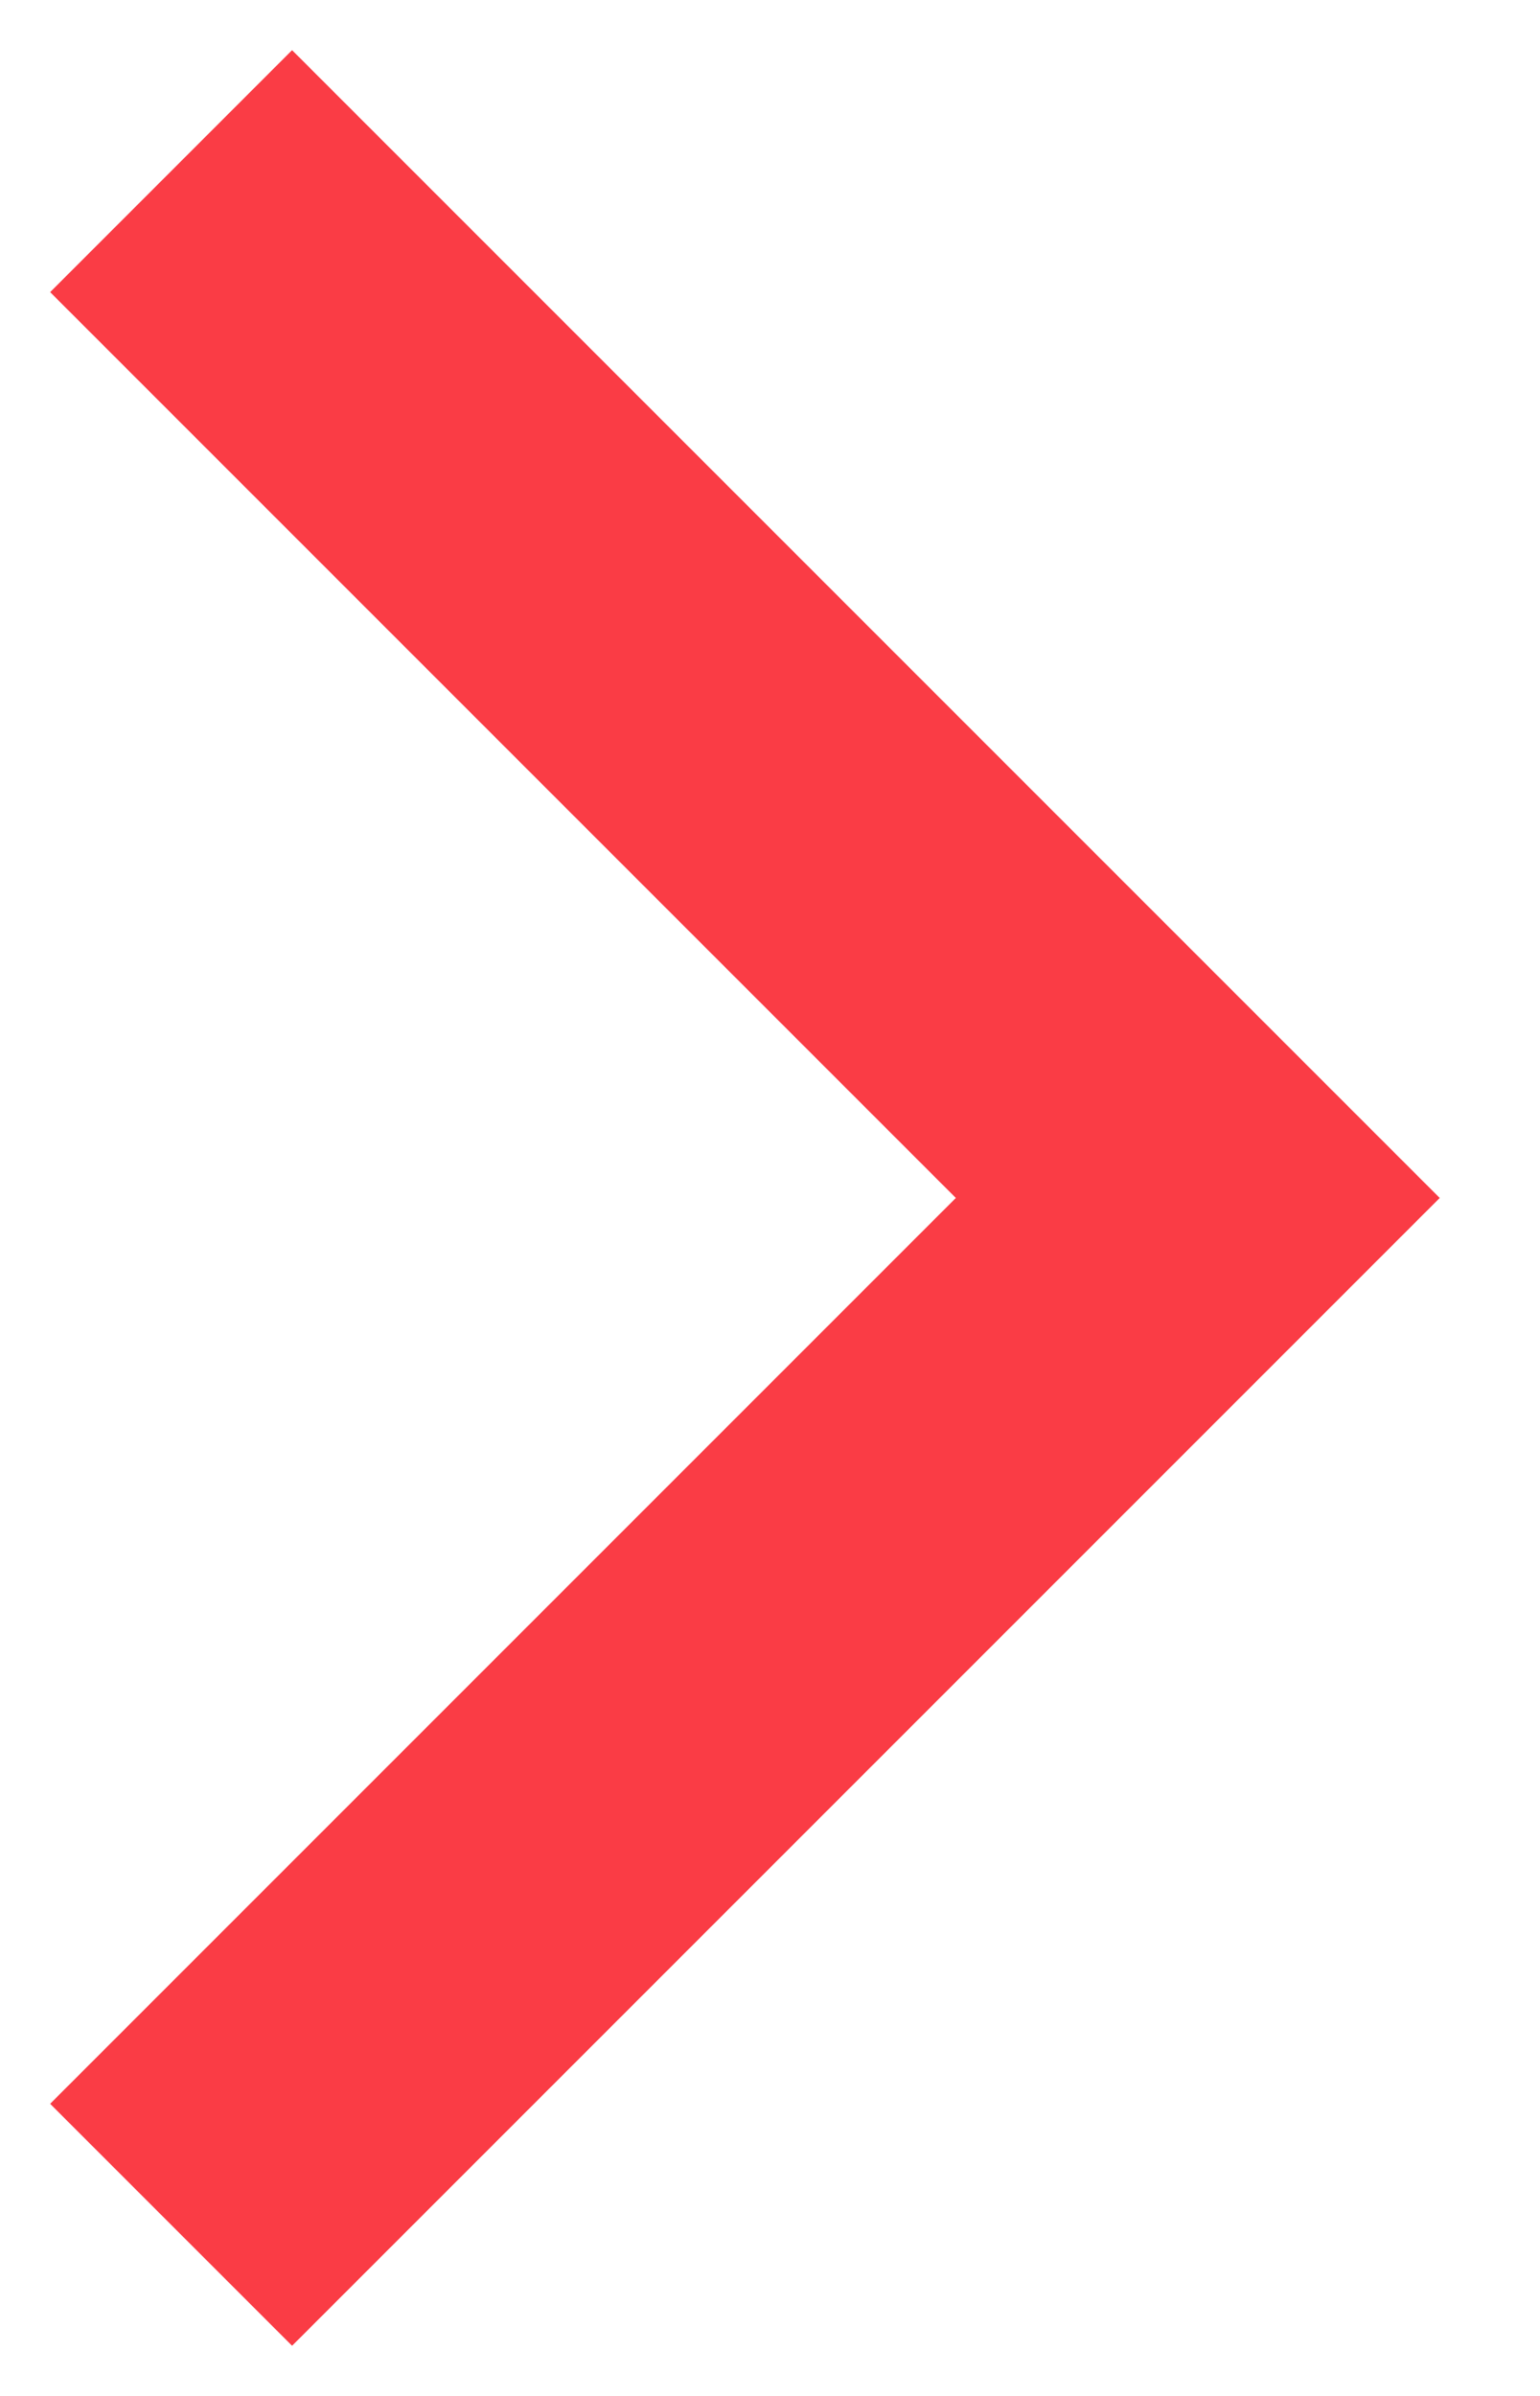 <svg width="9" height="14" viewBox="0 0 9 14" fill="black" xmlns="http://www.w3.org/2000/svg">
<path fill-rule="evenodd" clip-rule="evenodd" d="M5.586 7L0.293 1.707L1.707 0.293L8.414 7L1.707 13.707L0.293 12.293L5.586 7Z" fill="#fa3c45"/>
</svg>
